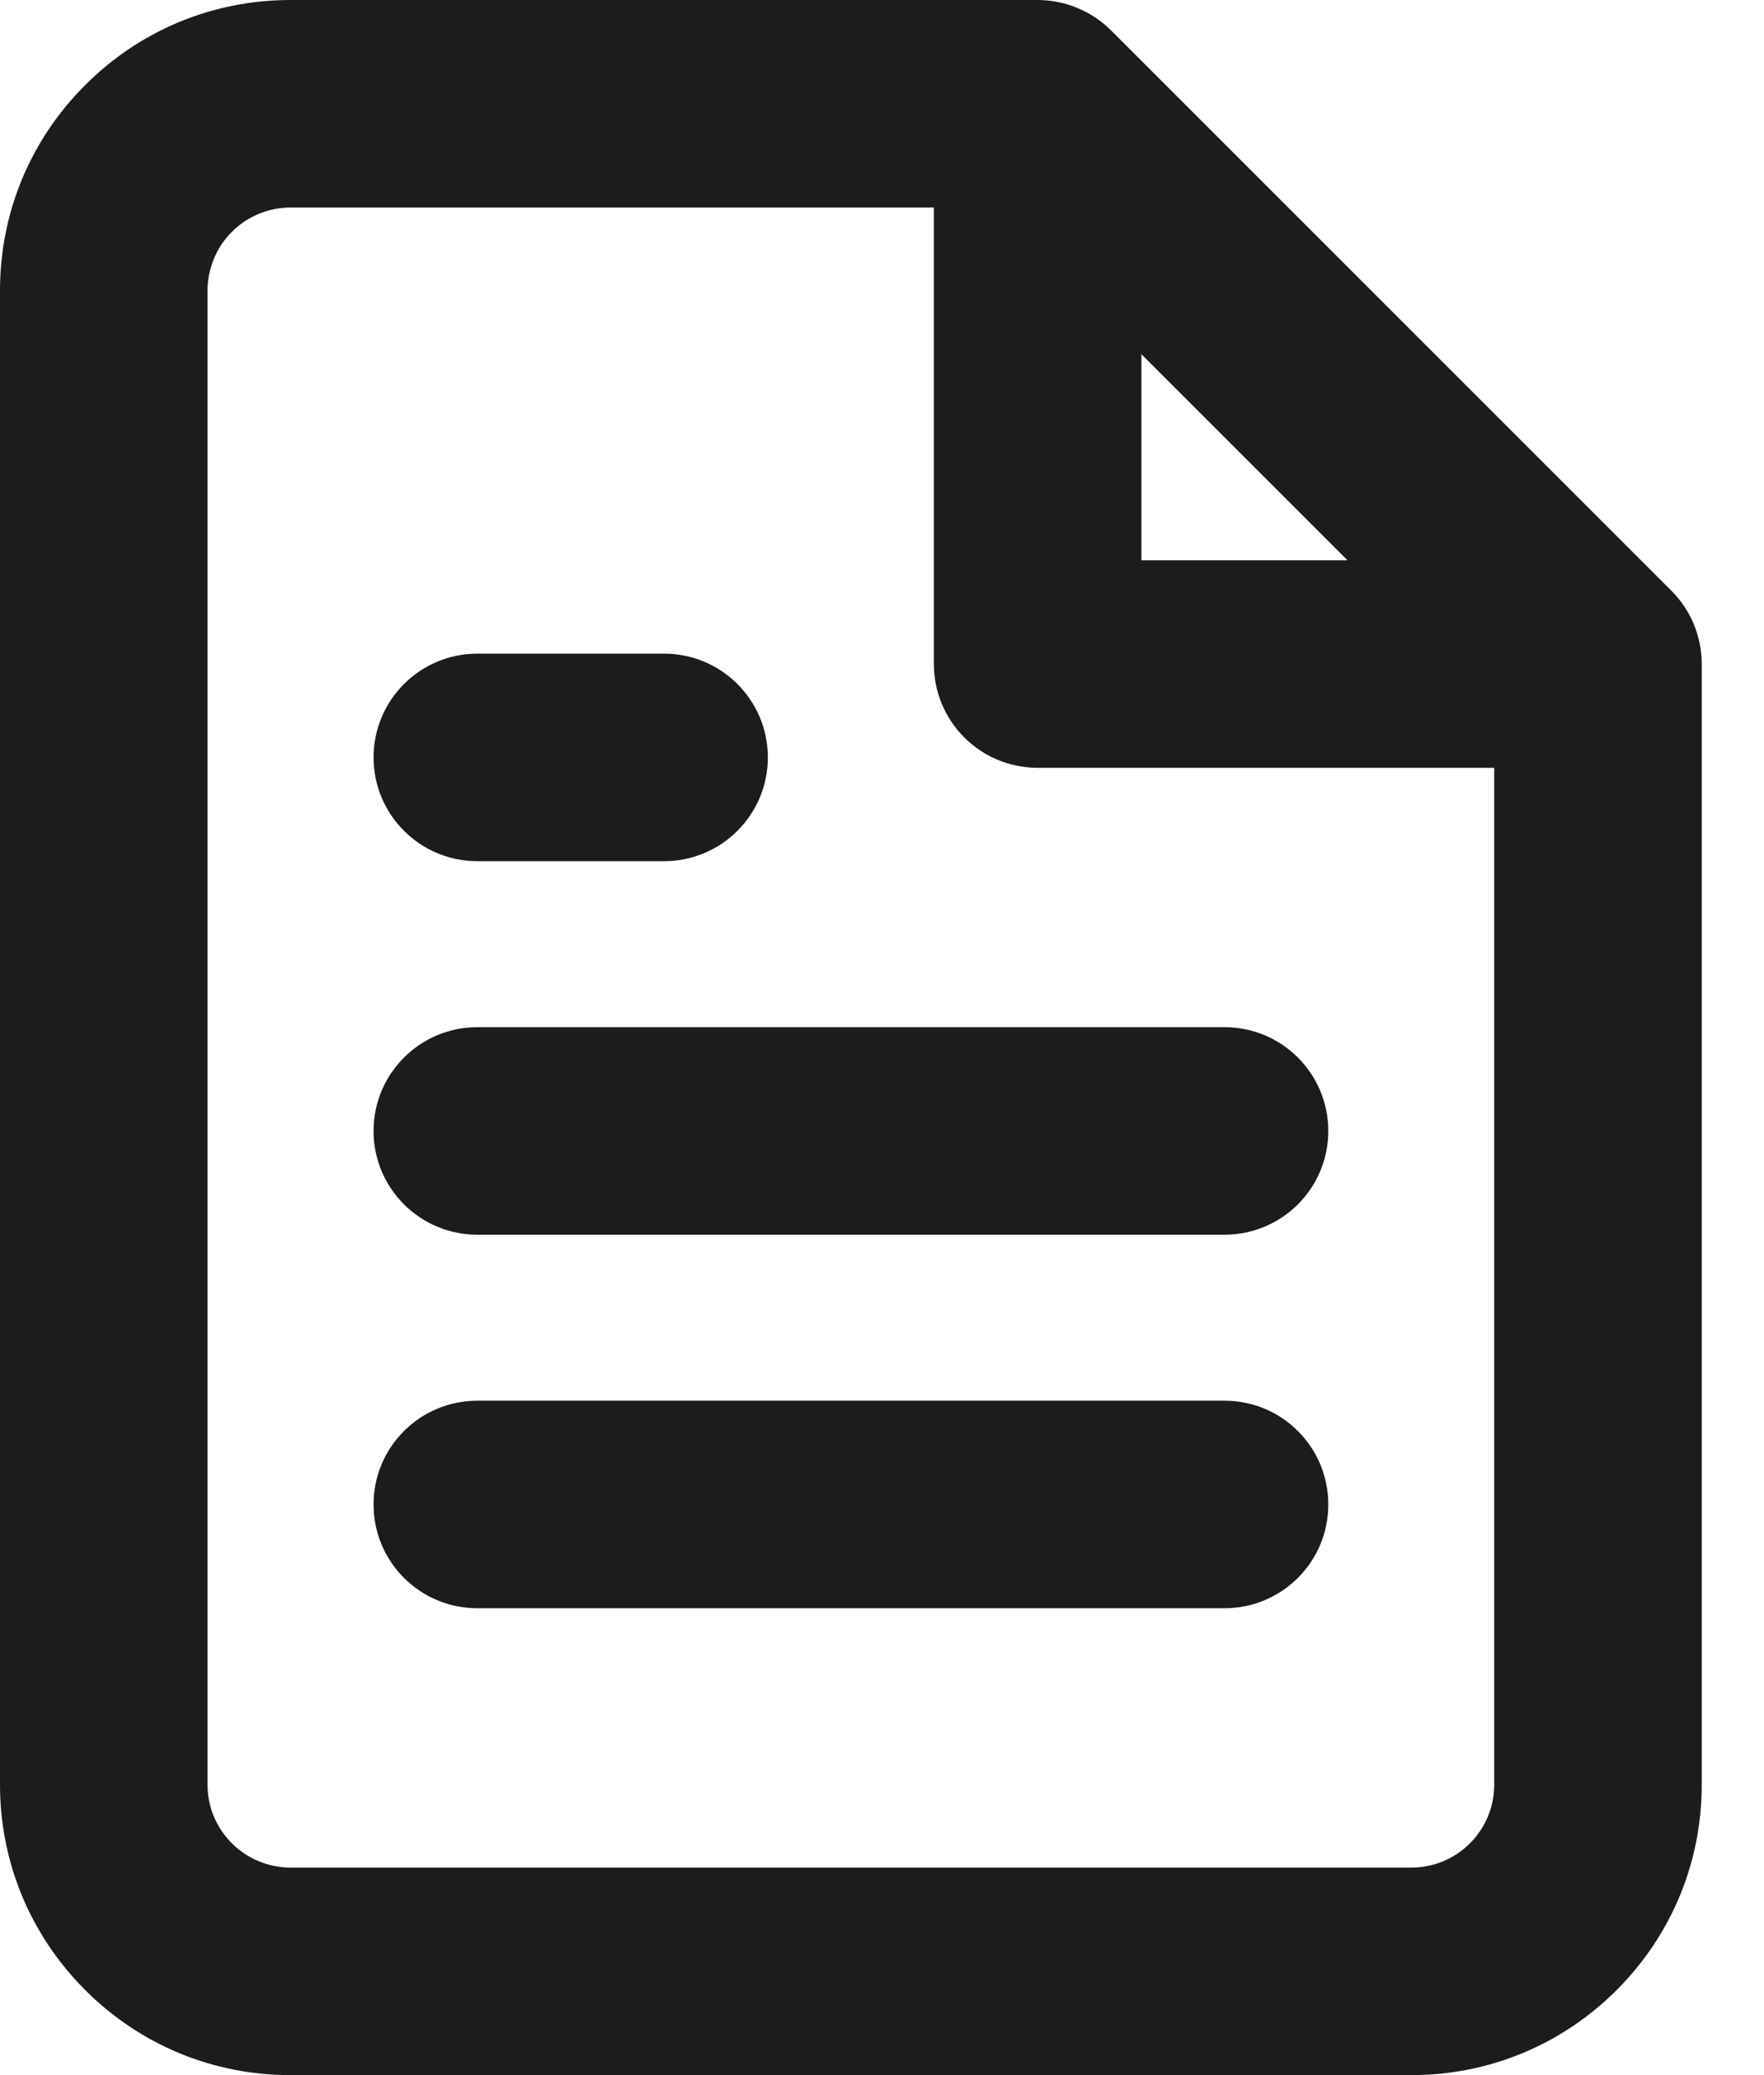 <?xml version="1.0" encoding="utf-8"?>
<!-- Generator: Adobe Illustrator 16.0.0, SVG Export Plug-In . SVG Version: 6.00 Build 0)  -->
<!DOCTYPE svg PUBLIC "-//W3C//DTD SVG 1.1//EN" "http://www.w3.org/Graphics/SVG/1.1/DTD/svg11.dtd">
<svg version="1.1" id="Layer_1" xmlns="http://www.w3.org/2000/svg" xmlns:xlink="http://www.w3.org/1999/xlink" x="0px" y="0px"
	 width="17px" height="20px" viewBox="0 0 17 20" enable-background="new 0 0 17 20" xml:space="preserve">
<g>
	<path fill="#1C1C1E" d="M16.323,6.015c-0.051-0.122-0.125-0.231-0.217-0.323l-5.398-5.398c-0.092-0.092-0.201-0.166-0.323-0.216
		C10.265,0.027,10.134,0,10,0H2.8C2.051,0,1.348,0.292,0.821,0.82C0.292,1.348,0,2.051,0,2.8v14.4c0,0.748,0.292,1.45,0.82,1.979
		S2.051,20,2.8,20h10.8c0.748,0,1.451-0.291,1.98-0.82s0.82-1.231,0.82-1.979V6.4C16.4,6.267,16.373,6.136,16.323,6.015z M11,3.414
		L12.986,5.4H11V3.414z M14.166,17.766C14.015,17.917,13.813,18,13.6,18H2.8c-0.21,0-0.417-0.085-0.565-0.234
		C2.083,17.614,2,17.414,2,17.2V2.8c0-0.21,0.085-0.417,0.235-0.566C2.383,2.085,2.589,2,2.8,2H9v4.4c0,0.552,0.447,1,1,1h4.4v9.8
		C14.4,17.414,14.317,17.614,14.166,17.766z"/>
	<path fill="#1C1C1E" d="M11.801,9.9H4.6c-0.552,0-1,0.448-1,1c0,0.553,0.448,1,1,1h7.201c0.553,0,1-0.447,1-1
		C12.801,10.348,12.354,9.9,11.801,9.9z"/>
	<path fill="#1C1C1E" d="M11.801,13.5H4.6c-0.552,0-1,0.447-1,1s0.448,1,1,1h7.201c0.553,0,1-0.447,1-1S12.354,13.5,11.801,13.5z"/>
	<path fill="#1C1C1E" d="M4.6,8.3h1.8c0.552,0,1-0.448,1-1s-0.448-1-1-1H4.6c-0.552,0-1,0.448-1,1S4.048,8.3,4.6,8.3z"/>
</g>
</svg>
